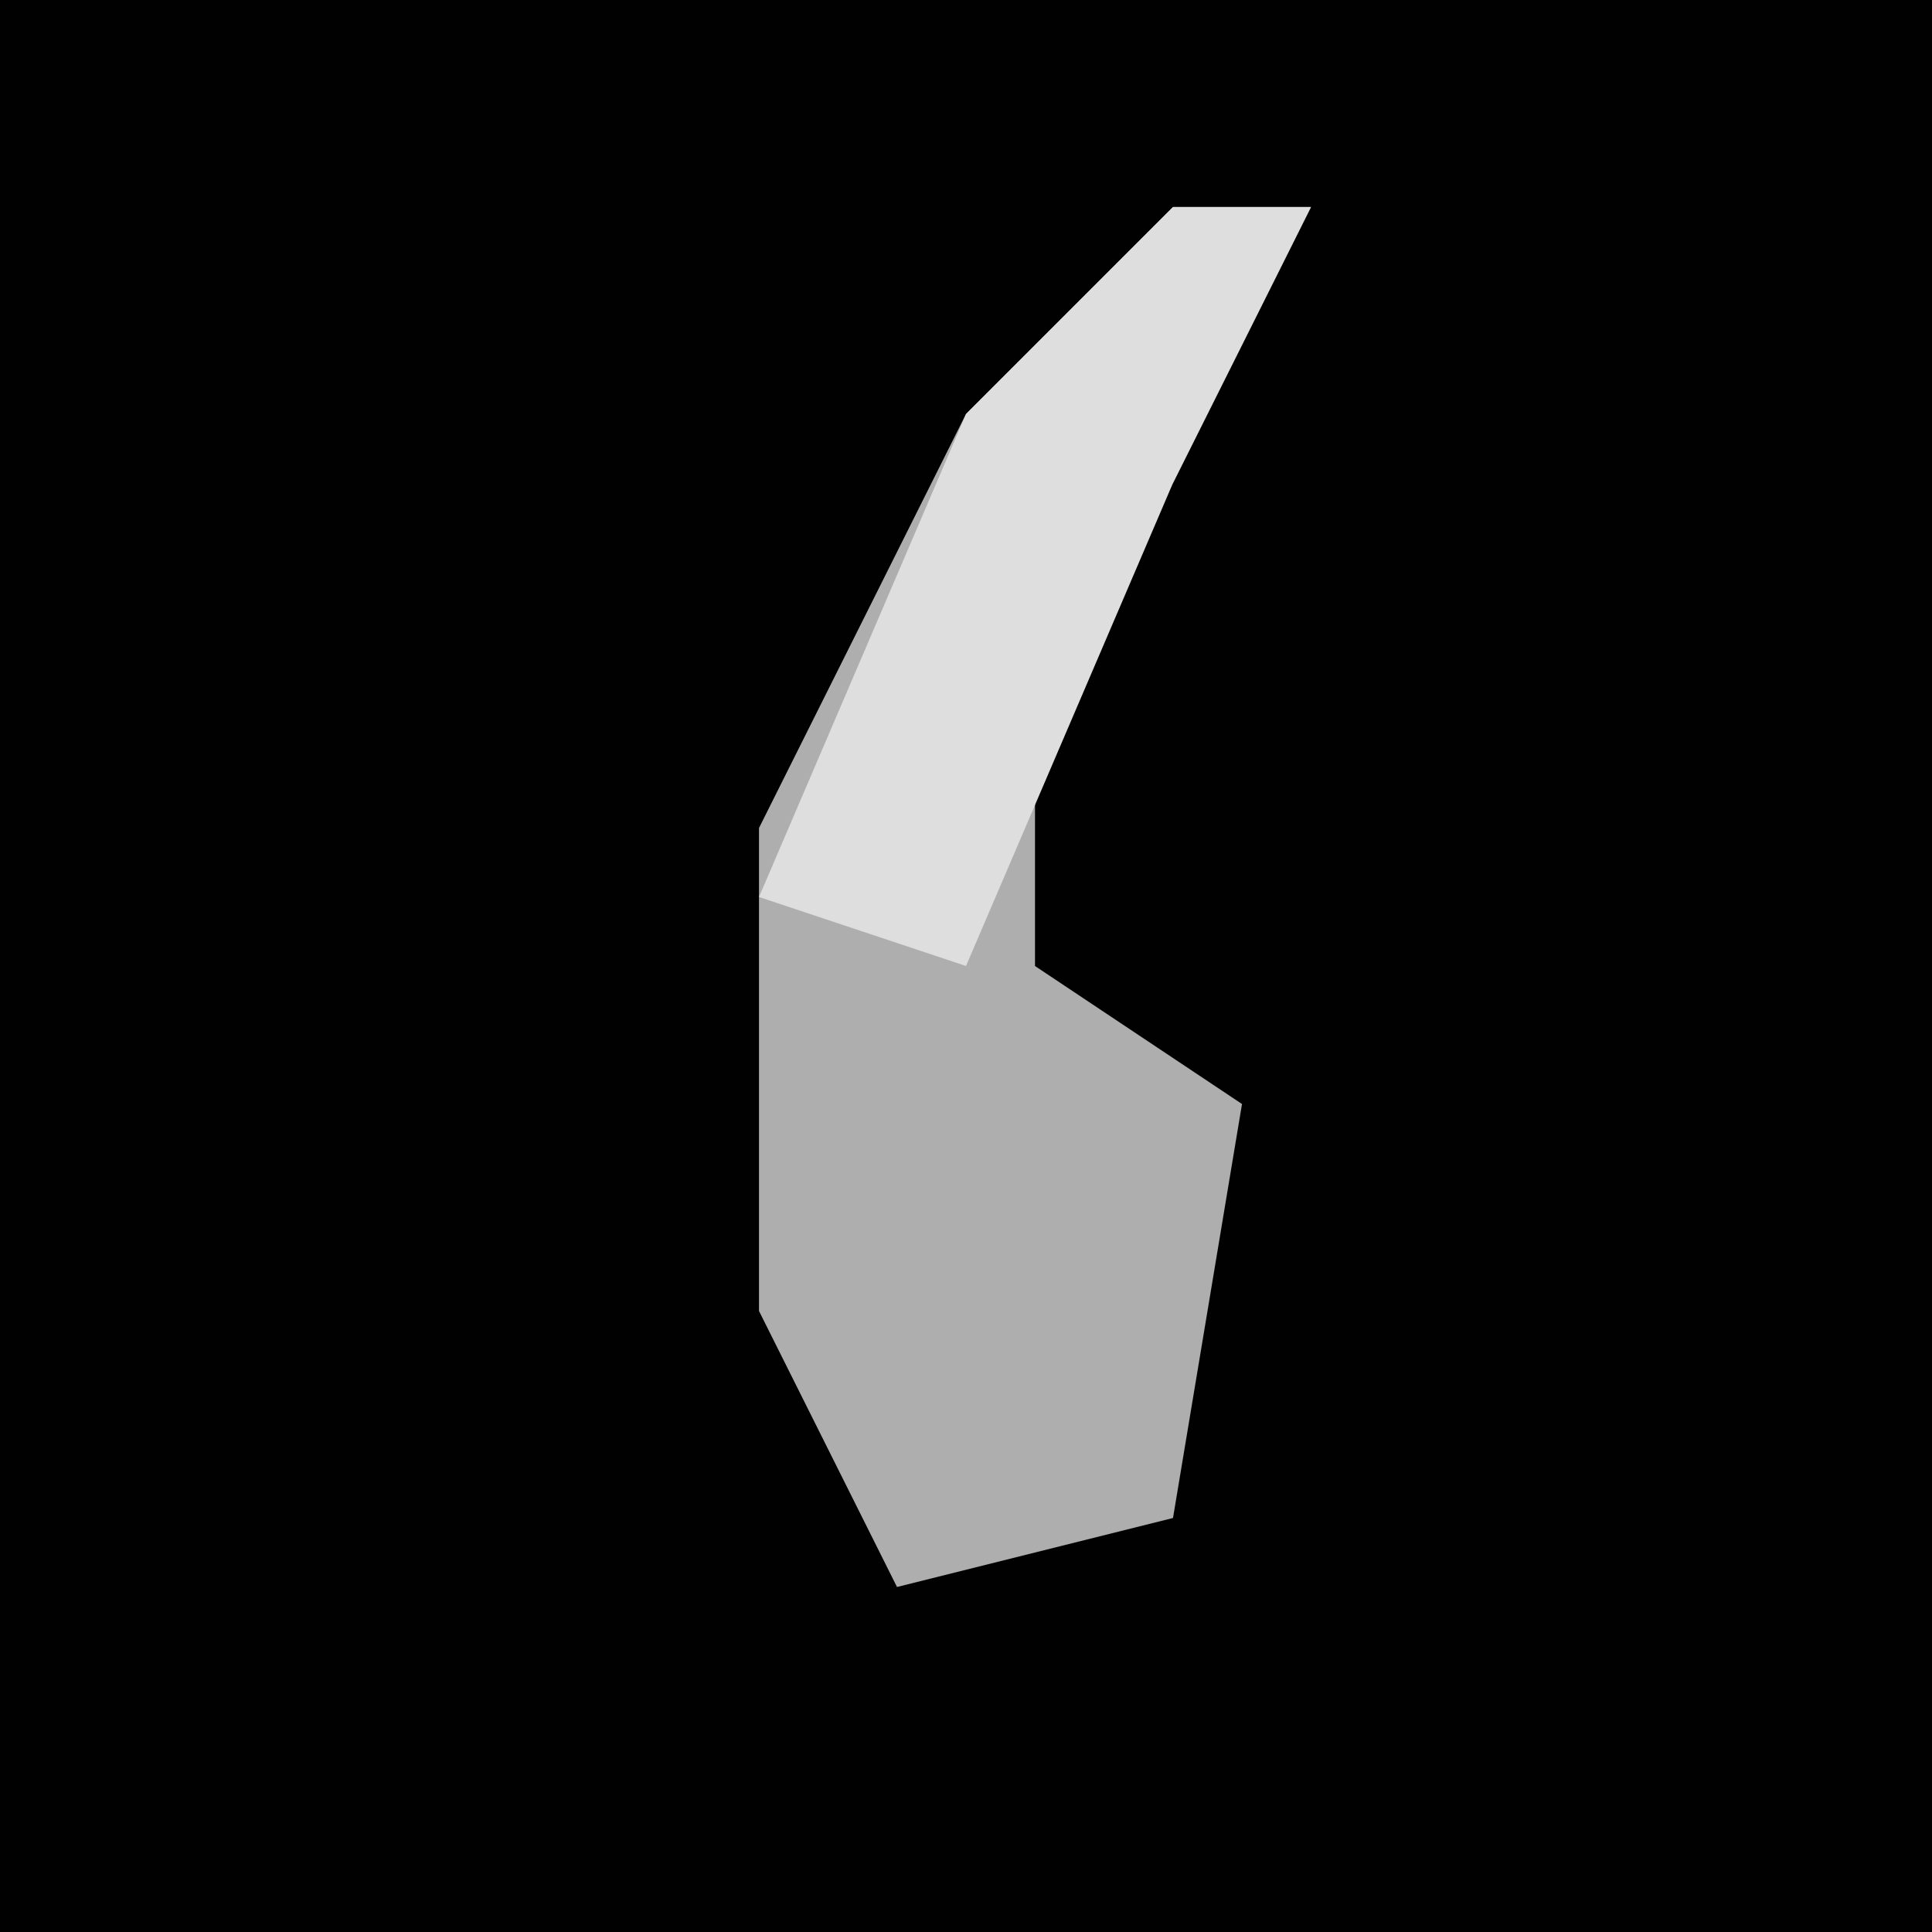 <?xml version="1.0" encoding="UTF-8"?>
<svg version="1.1" xmlns="http://www.w3.org/2000/svg" width="28" height="28">
<path d="M0,0 L28,0 L28,28 L0,28 Z " fill="#010101" transform="translate(0,0)"/>
<path d="M0,0 L2,0 L0,4 L-2,7 L-2,11 L1,13 L0,19 L-4,20 L-6,16 L-6,9 L-3,3 Z " fill="#AEAEAE" transform="translate(17,3)"/>
<path d="M0,0 L2,0 L0,4 L-3,11 L-6,10 L-3,3 Z " fill="#DEDEDE" transform="translate(17,3)"/>
</svg>
